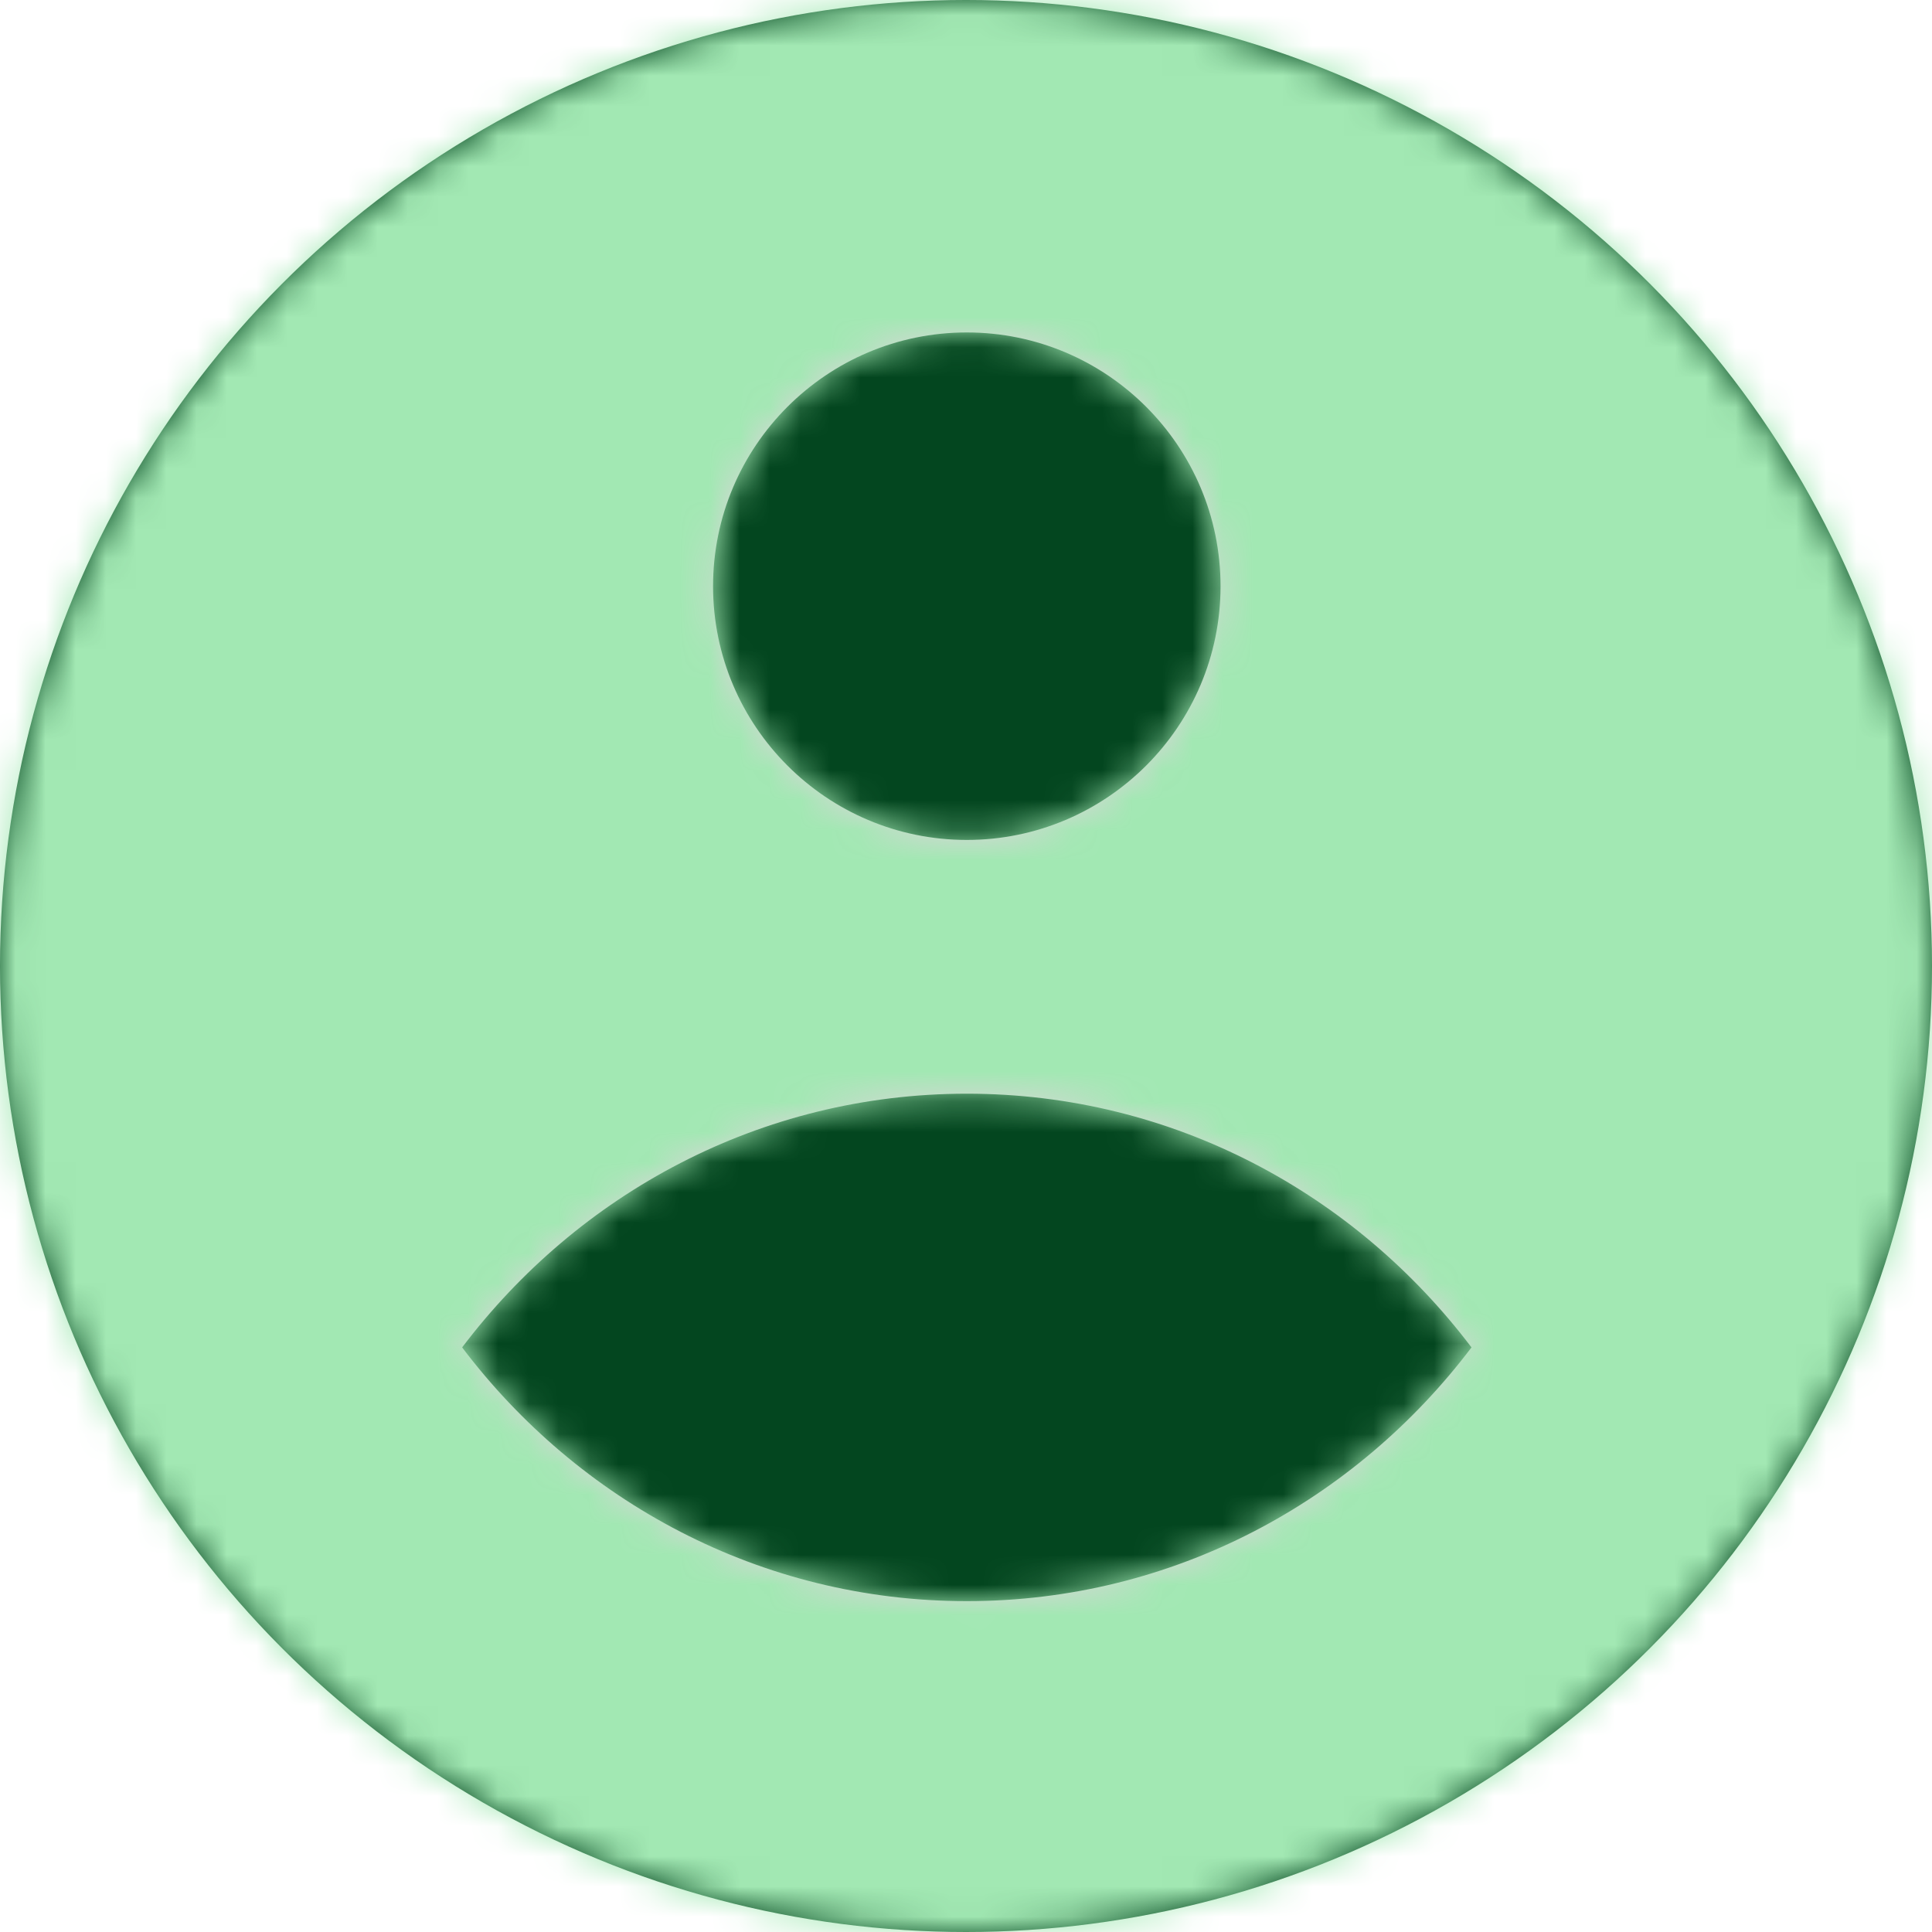 <?xml version="1.0" encoding="UTF-8"?>
<svg width="64px" height="64px" viewBox="0 0 64 64" version="1.1" xmlns="http://www.w3.org/2000/svg" xmlns:xlink="http://www.w3.org/1999/xlink">
    <!-- Generator: sketchtool 53.2 (72643) - https://sketchapp.com -->
    <title>avatar4</title>
    <desc>Created with sketchtool.</desc>
    <defs>
        <circle id="path-1" cx="32" cy="32" r="32"></circle>
        <path d="M42.027,63.04 C35.172,63.04 29.15,59.712 25.309,54.635 C29.15,49.558 35.172,46.23 42.027,46.23 C48.881,46.23 54.904,49.558 58.745,54.635 C54.904,59.712 48.881,63.04 42.027,63.04 M42.027,21.013 C46.667,21.013 50.432,24.783 50.432,29.419 C50.432,34.054 46.667,37.824 42.027,37.824 C37.387,37.824 33.621,34.054 33.621,29.419 C33.621,24.783 37.387,21.013 42.027,21.013 M42.027,8.405 C23.489,8.405 8.405,23.489 8.405,42.027 C8.405,60.565 23.489,75.648 42.027,75.648 C60.565,75.648 75.648,60.565 75.648,42.027 C75.648,23.489 60.565,8.405 42.027,8.405" id="path-3"></path>
    </defs>
    <g id="Page-2" stroke="none" stroke-width="1" fill="none" fill-rule="evenodd">
        <g id="avatar">
            <mask id="mask-2" fill="white">
                <use xlink:href="#path-1"></use>
            </mask>
            <use id="Oval" fill="#03461F" xlink:href="#path-1"></use>
            <g id="Polaris-icon/Minor/Mono/Profile" mask="url(#mask-2)">
                <g transform="translate(-10, -10)">
                    <mask id="mask-4" fill="white">
                        <use xlink:href="#path-3"></use>
                    </mask>
                    <use id="Icon" stroke="none" fill=" #d7d6d6" fill-rule="evenodd" xlink:href="#path-3"></use>
                    <g id="Color/Default" stroke="none" fill="#303336" fill-rule="evenodd" mask="url(#mask-4)">
                        <rect id="🎨-color" fill="#A2E8B3" x="0" y="0" width="84.245" height="84.245"></rect>
                    </g>
                </g>
            </g>
        </g>
    </g>
</svg>
